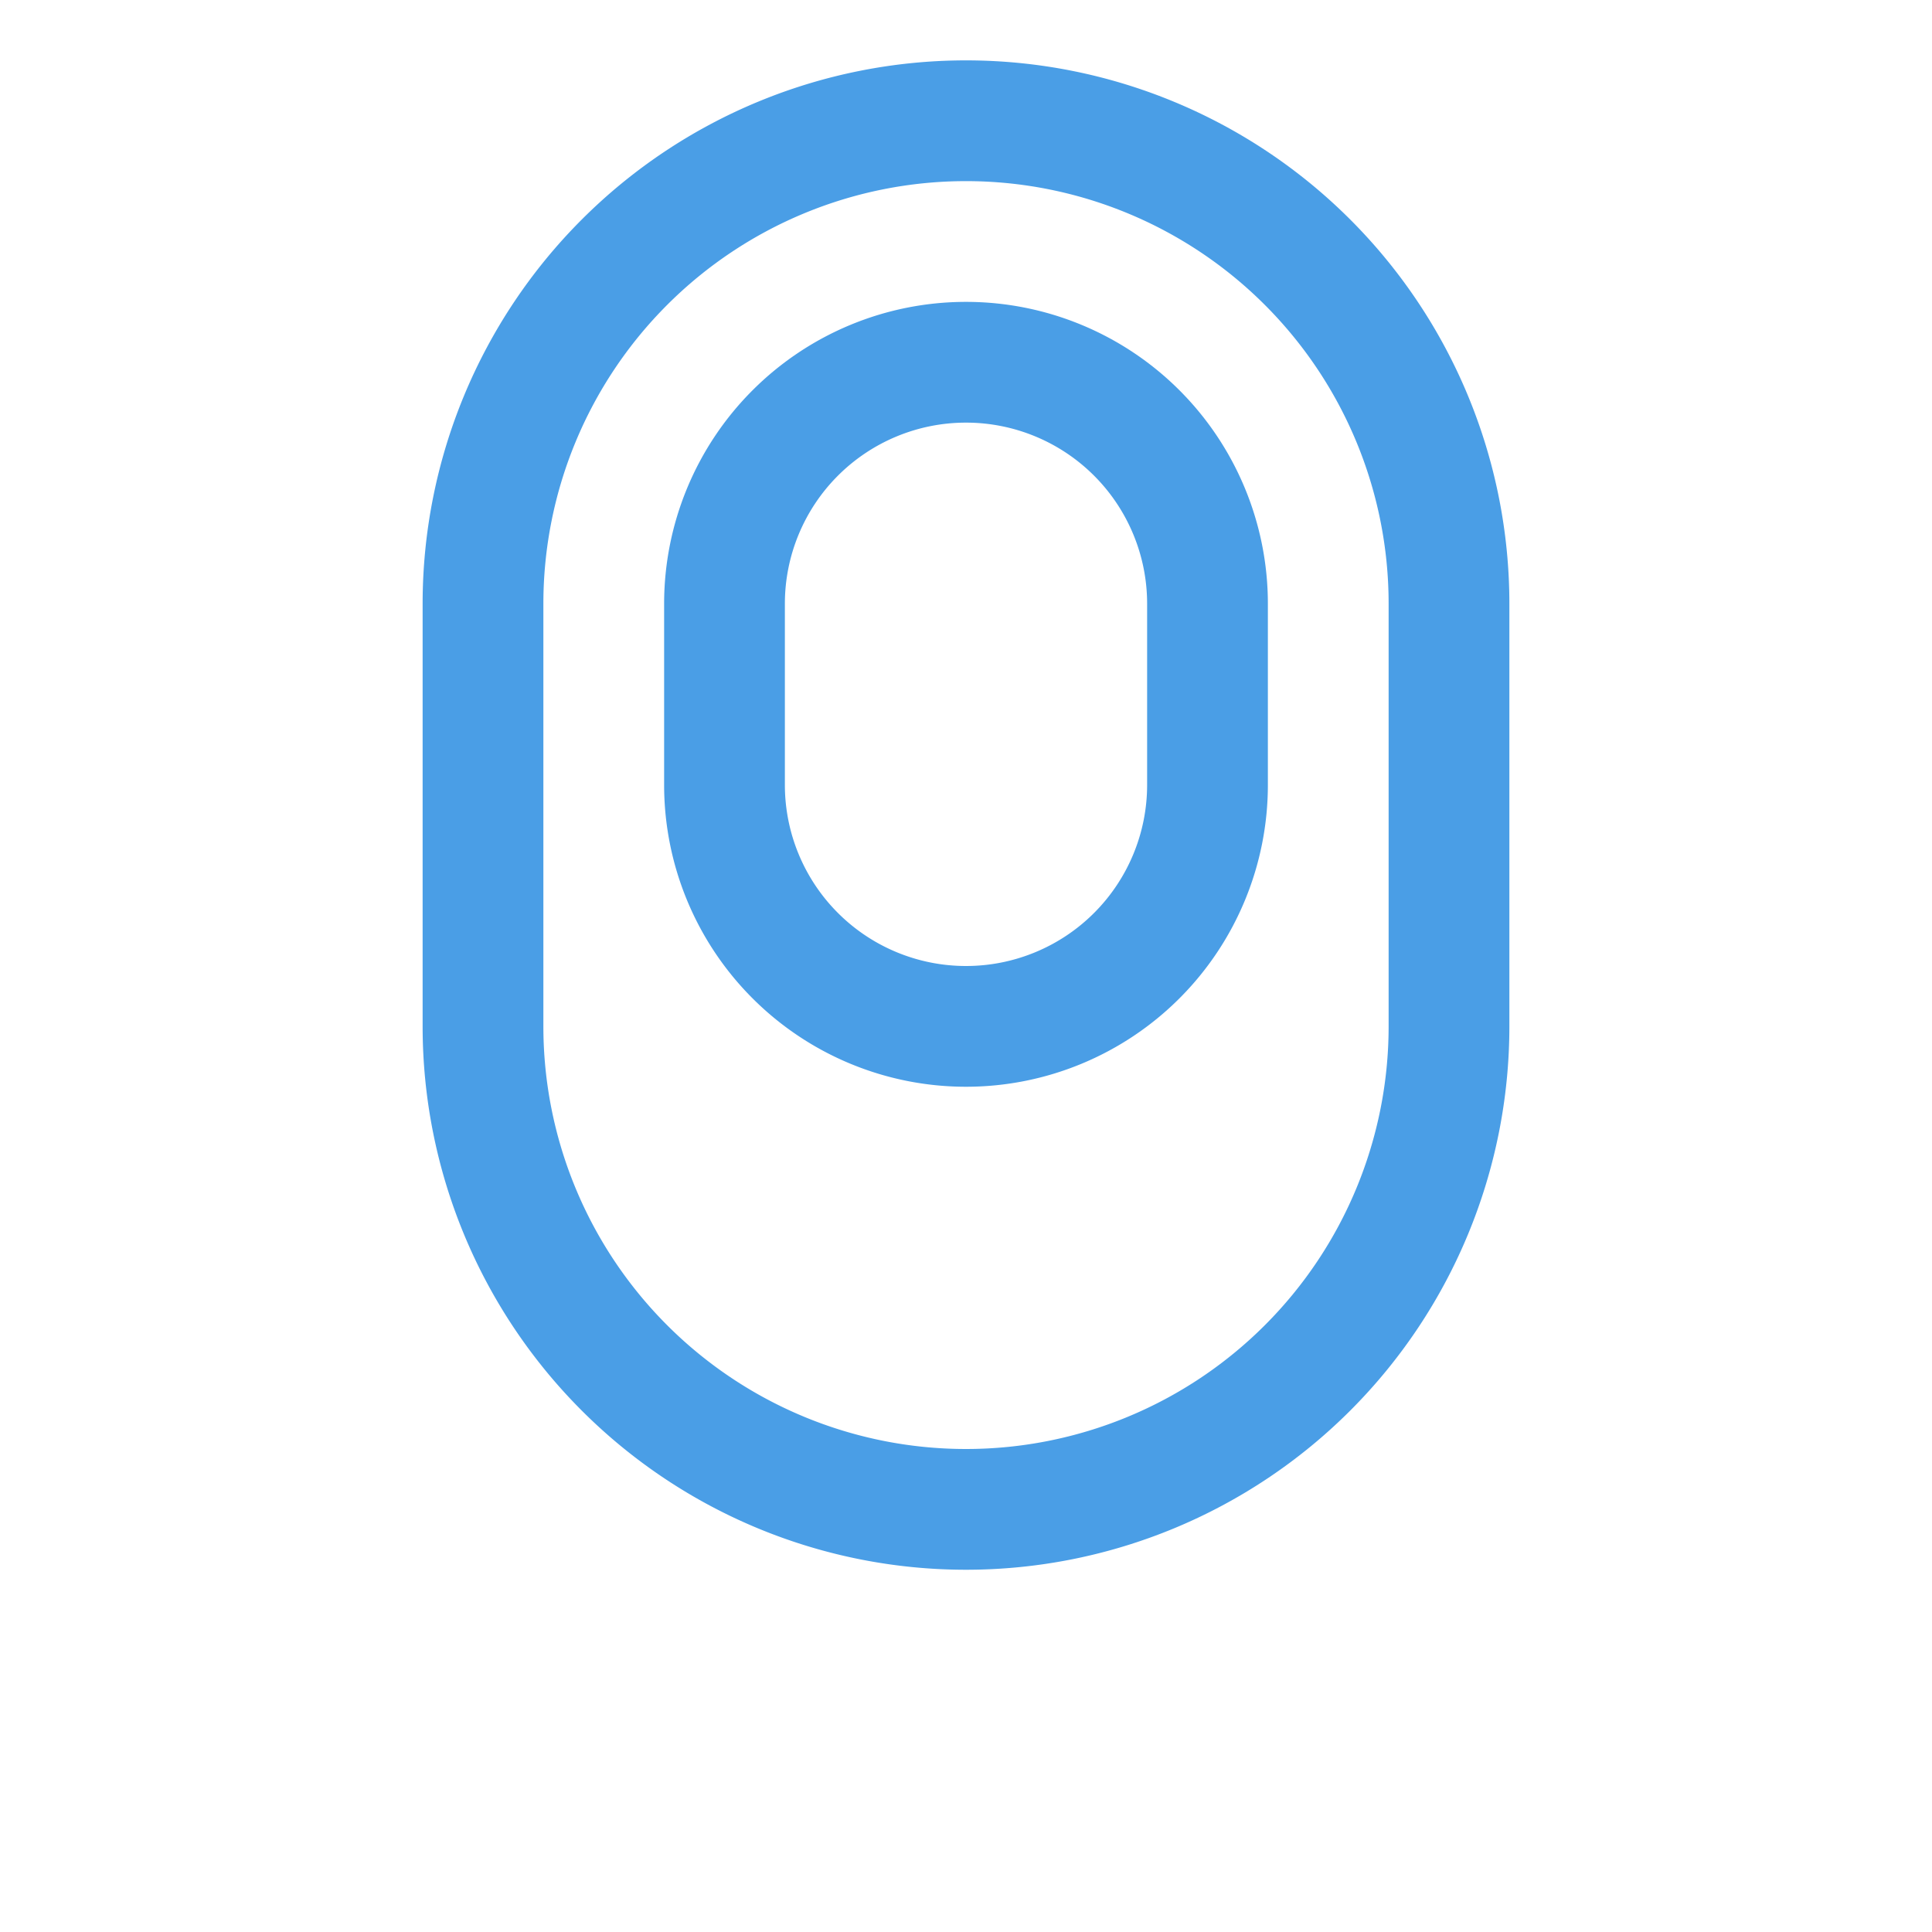 <svg class="h-16 w-16 text-primary" fill="none" stroke="#4A9EE6" stroke-width="1.5" viewBox="0 0 24 24" xmlns="http://www.w3.org/2000/svg">
<path d="M12 18.75a6 6 0 0 0 6-6V7.5a6 6 0 0 0-12 0v5.25a6 6 0 0 0 6 6Z" stroke-linecap="round" stroke-linejoin="round"></path>
<path d="M12 12.75a3 3 0 0 0 3-3V7.5a3 3 0 0 0-6 0v2.25a3 3 0 0 0 3 3Z" stroke-linecap="round" stroke-linejoin="round"></path>
</svg>